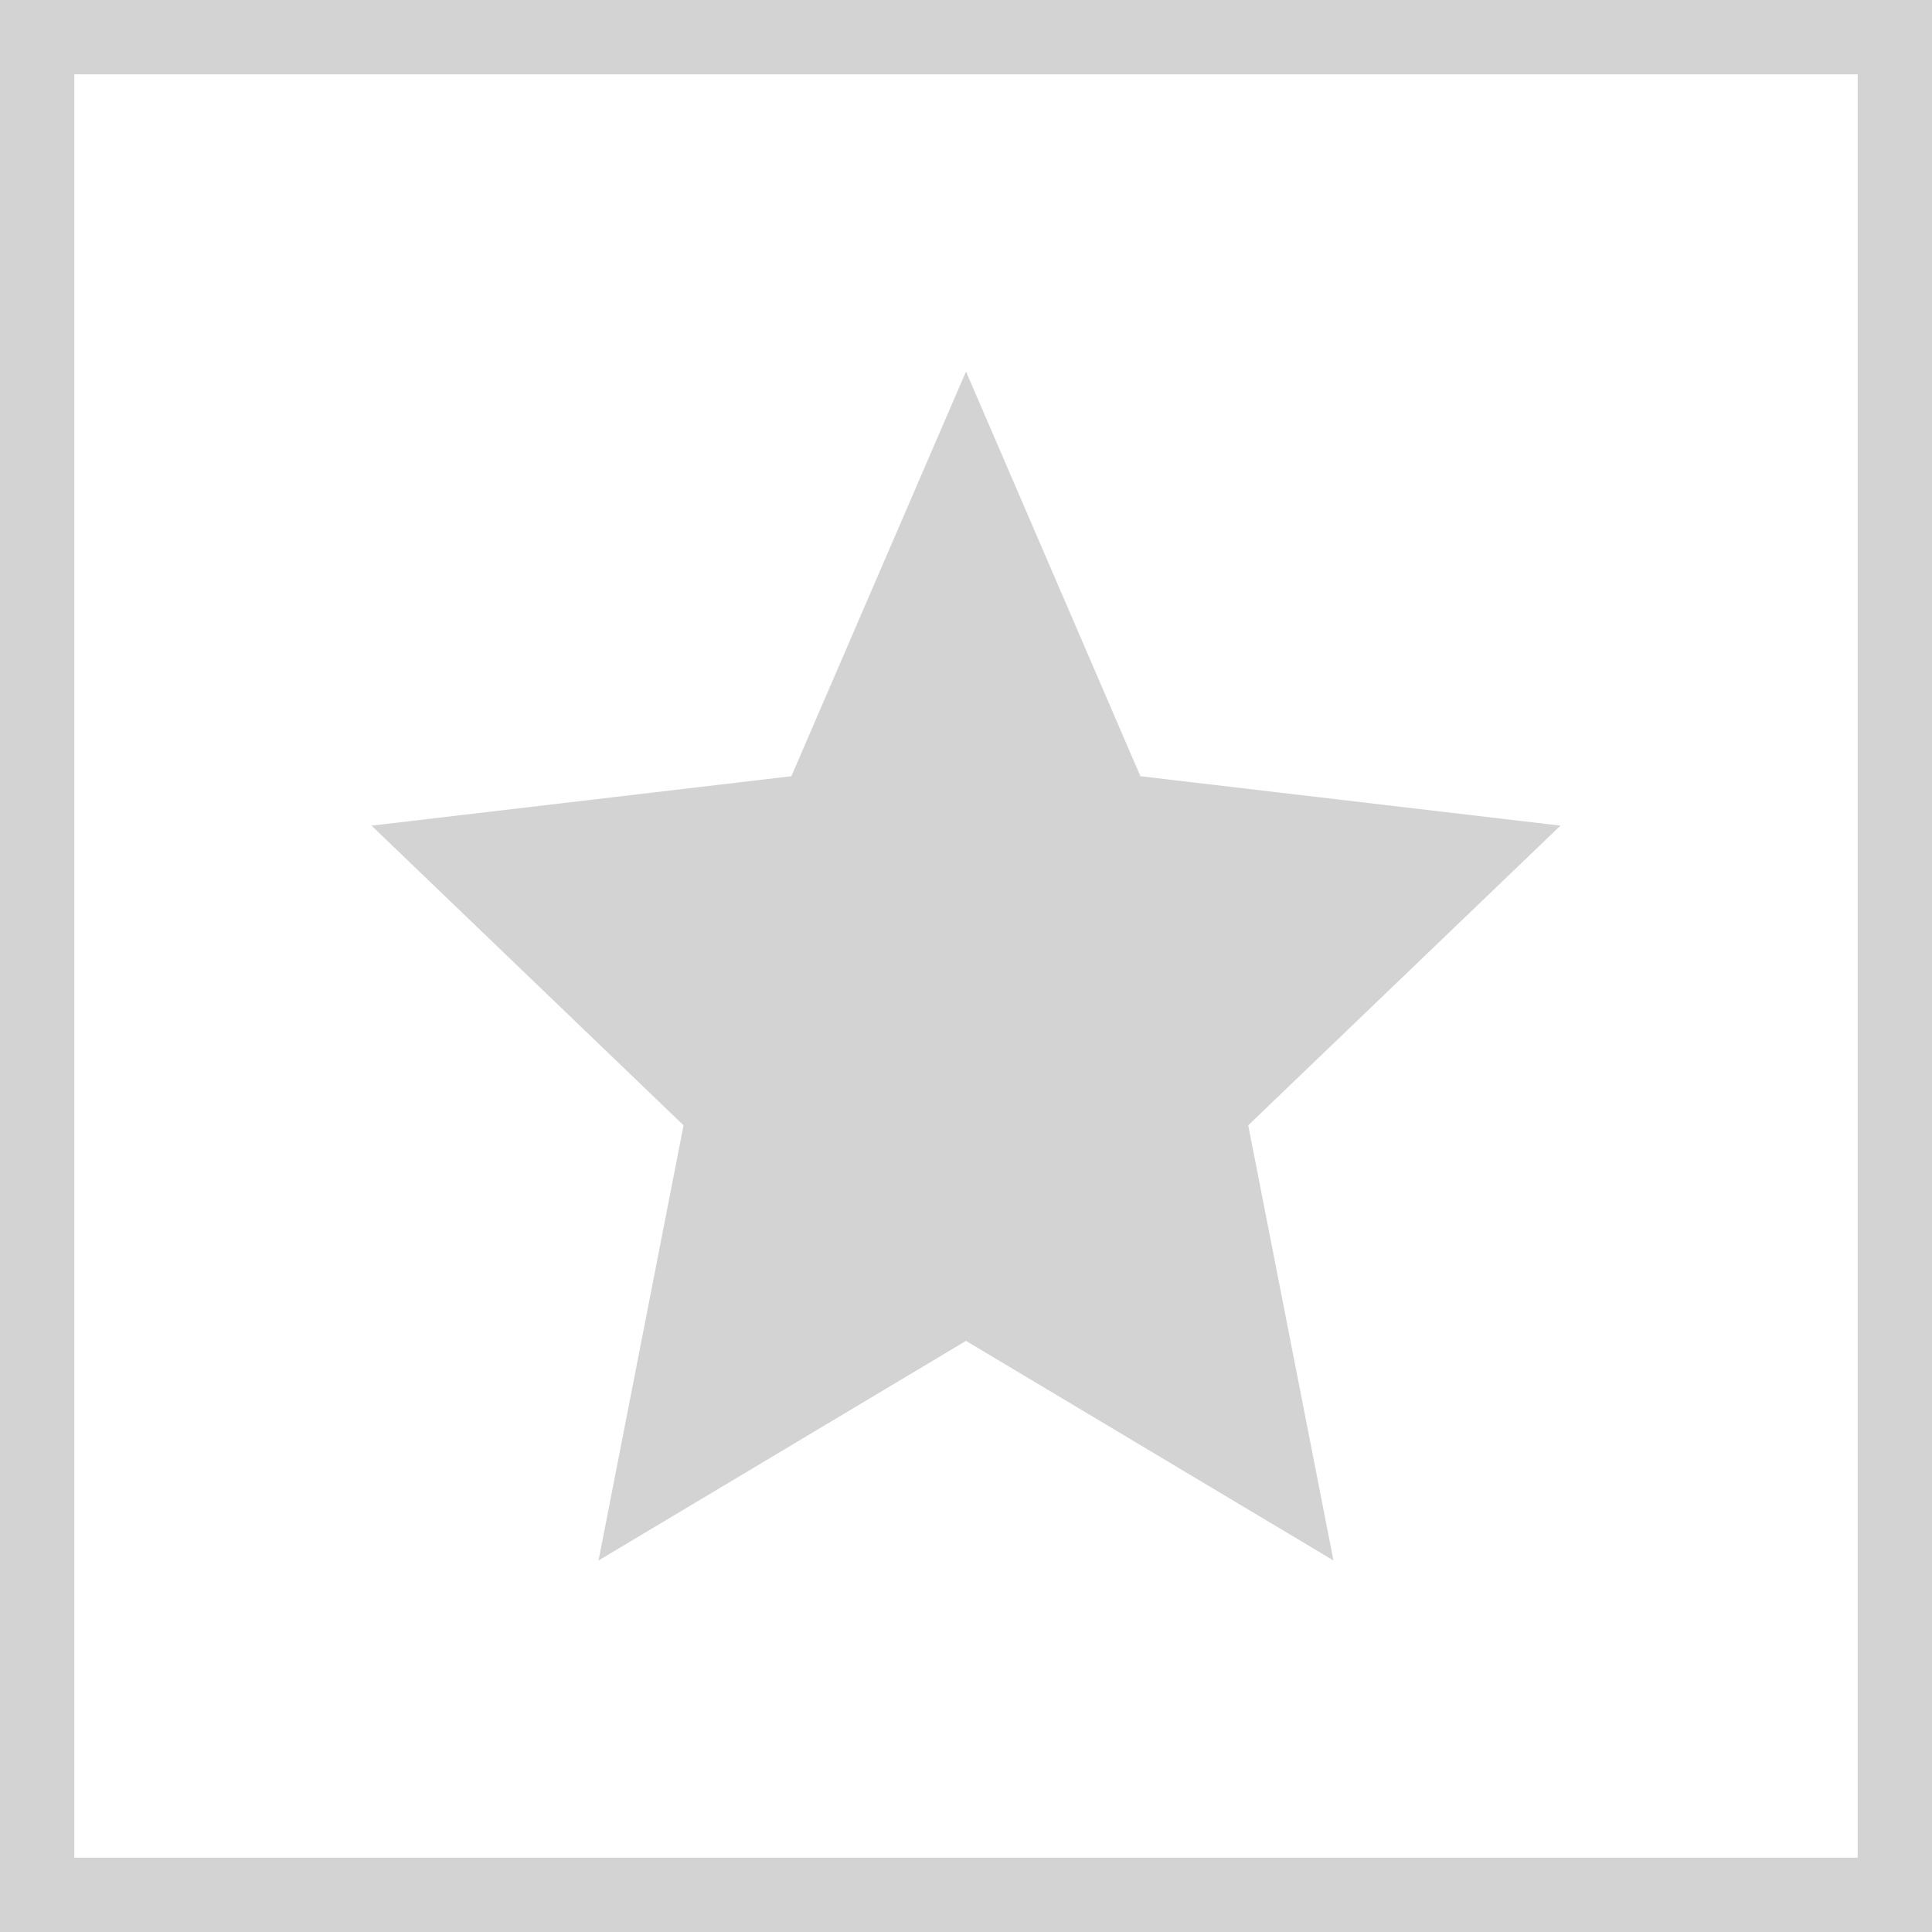 <svg width="26" height="26" viewBox="0 0 26 26" fill="none" xmlns="http://www.w3.org/2000/svg">
<path d="M0.5 0.5H25.5V25.5H0.5V0.5Z" stroke="#D3D3D3"/>
<g clip-path="url(#clip0_294_2)">
<path d="M13 5L15.347 10.446L21 11.111L16.798 15.144L17.945 21L13 18.045L8.055 21L9.199 15.144L5 11.111L10.65 10.446L13 5Z" fill="#D3D3D3"/>
</g>
<defs>
<clipPath id="clip0_294_2">
<rect width="16" height="16" fill="white" transform="translate(5 5)"/>
</clipPath>
</defs>
</svg>
